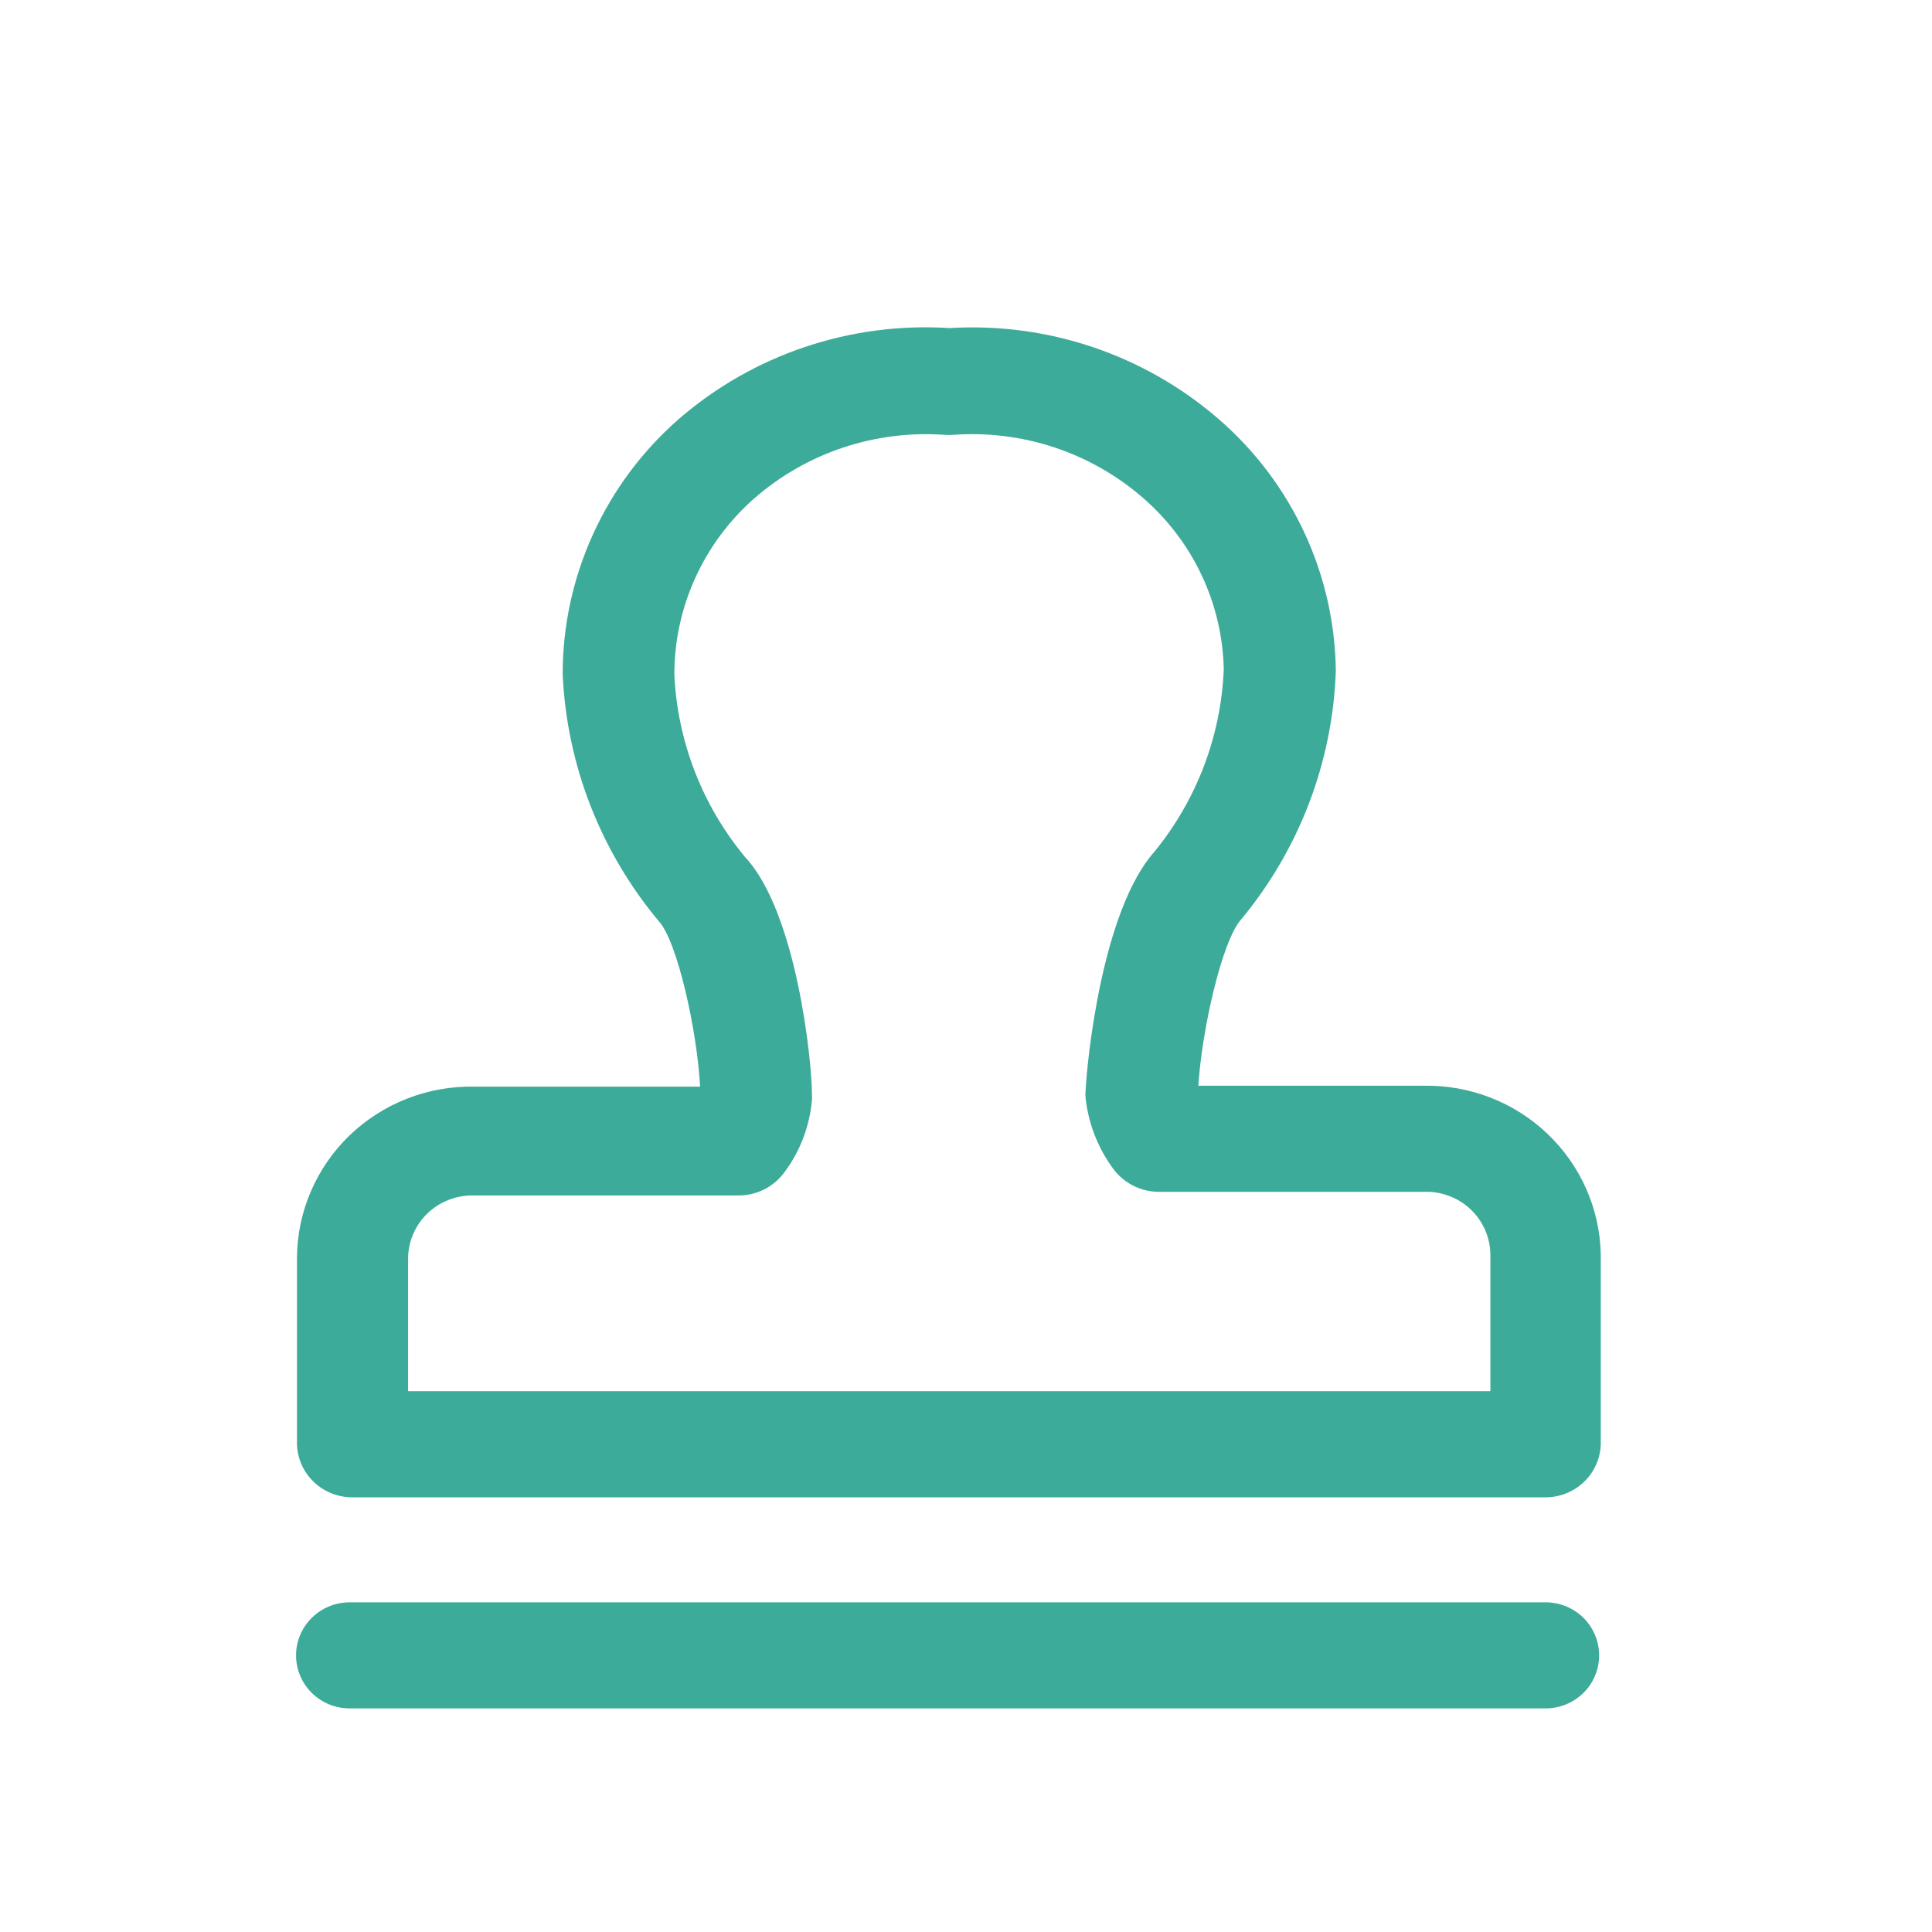 <svg width="38" height="38" viewBox="0 0 38 38" fill="none" xmlns="http://www.w3.org/2000/svg">
<path d="M6.941 29.45H30.4C30.682 29.45 30.953 29.341 31.156 29.146C31.359 28.952 31.477 28.686 31.485 28.407V24.664C31.465 23.768 31.086 22.917 30.433 22.297C29.78 21.676 28.905 21.338 28 21.355H23.57C23.639 20.258 24.037 18.487 24.417 18.078C25.56 16.697 26.212 14.981 26.274 13.196C26.263 12.257 26.053 11.33 25.656 10.477C25.259 9.624 24.686 8.864 23.972 8.245C22.514 6.979 20.61 6.335 18.674 6.453C16.729 6.328 14.813 6.973 13.347 8.245C12.629 8.874 12.055 9.647 11.662 10.512C11.269 11.377 11.066 12.315 11.067 13.264C11.148 15.044 11.812 16.749 12.96 18.122C13.321 18.512 13.712 20.273 13.77 21.373H9.326C8.874 21.364 8.424 21.445 8.003 21.61C7.582 21.775 7.199 22.021 6.874 22.333C6.55 22.646 6.292 23.02 6.115 23.432C5.937 23.844 5.844 24.287 5.841 24.736V28.407C5.849 28.689 5.969 28.956 6.175 29.151C6.381 29.346 6.656 29.454 6.941 29.45ZM8.027 27.363V24.736C8.03 24.572 8.066 24.41 8.132 24.26C8.199 24.11 8.294 23.974 8.413 23.861C8.533 23.747 8.673 23.658 8.828 23.599C8.982 23.539 9.146 23.51 9.311 23.513H14.523C14.697 23.514 14.869 23.474 15.025 23.397C15.181 23.32 15.316 23.207 15.42 23.069C15.735 22.651 15.925 22.154 15.97 21.635C15.974 21.597 15.974 21.558 15.97 21.52C15.97 20.86 15.663 17.935 14.657 16.86C13.814 15.845 13.326 14.587 13.264 13.275C13.262 12.618 13.402 11.969 13.674 11.37C13.945 10.771 14.342 10.236 14.838 9.801C15.347 9.356 15.94 9.017 16.584 8.803C17.227 8.589 17.907 8.504 18.584 8.553C18.638 8.557 18.692 8.557 18.746 8.553C19.418 8.504 20.093 8.587 20.733 8.798C21.372 9.01 21.963 9.344 22.47 9.783C22.96 10.205 23.356 10.724 23.631 11.306C23.907 11.888 24.056 12.521 24.07 13.164C24.017 14.472 23.54 15.729 22.709 16.748C21.689 17.892 21.385 20.792 21.352 21.456C21.348 21.501 21.348 21.546 21.352 21.592C21.406 22.1 21.596 22.585 21.902 22.997C22.007 23.136 22.143 23.249 22.299 23.326C22.456 23.403 22.628 23.443 22.803 23.442H28.015C28.181 23.436 28.347 23.464 28.503 23.523C28.659 23.581 28.801 23.67 28.922 23.784C29.043 23.898 29.14 24.034 29.207 24.185C29.274 24.336 29.311 24.499 29.314 24.664V27.363H8.027Z" fill="#3DAB9A"/>
<path d="M30.4 31.516H6.876C6.738 31.516 6.601 31.543 6.473 31.595C6.346 31.648 6.229 31.724 6.132 31.821C6.034 31.918 5.956 32.033 5.903 32.16C5.85 32.286 5.823 32.422 5.823 32.559C5.823 32.696 5.85 32.831 5.903 32.958C5.956 33.085 6.034 33.2 6.132 33.297C6.229 33.393 6.346 33.47 6.473 33.523C6.601 33.575 6.738 33.602 6.876 33.602H30.4C30.538 33.602 30.675 33.575 30.803 33.523C30.931 33.47 31.047 33.393 31.145 33.297C31.243 33.2 31.32 33.085 31.373 32.958C31.426 32.831 31.453 32.696 31.453 32.559C31.453 32.422 31.426 32.286 31.373 32.16C31.32 32.033 31.243 31.918 31.145 31.821C31.047 31.724 30.931 31.648 30.803 31.595C30.675 31.543 30.538 31.516 30.4 31.516Z" fill="#3DAB9A"/>
</svg>
